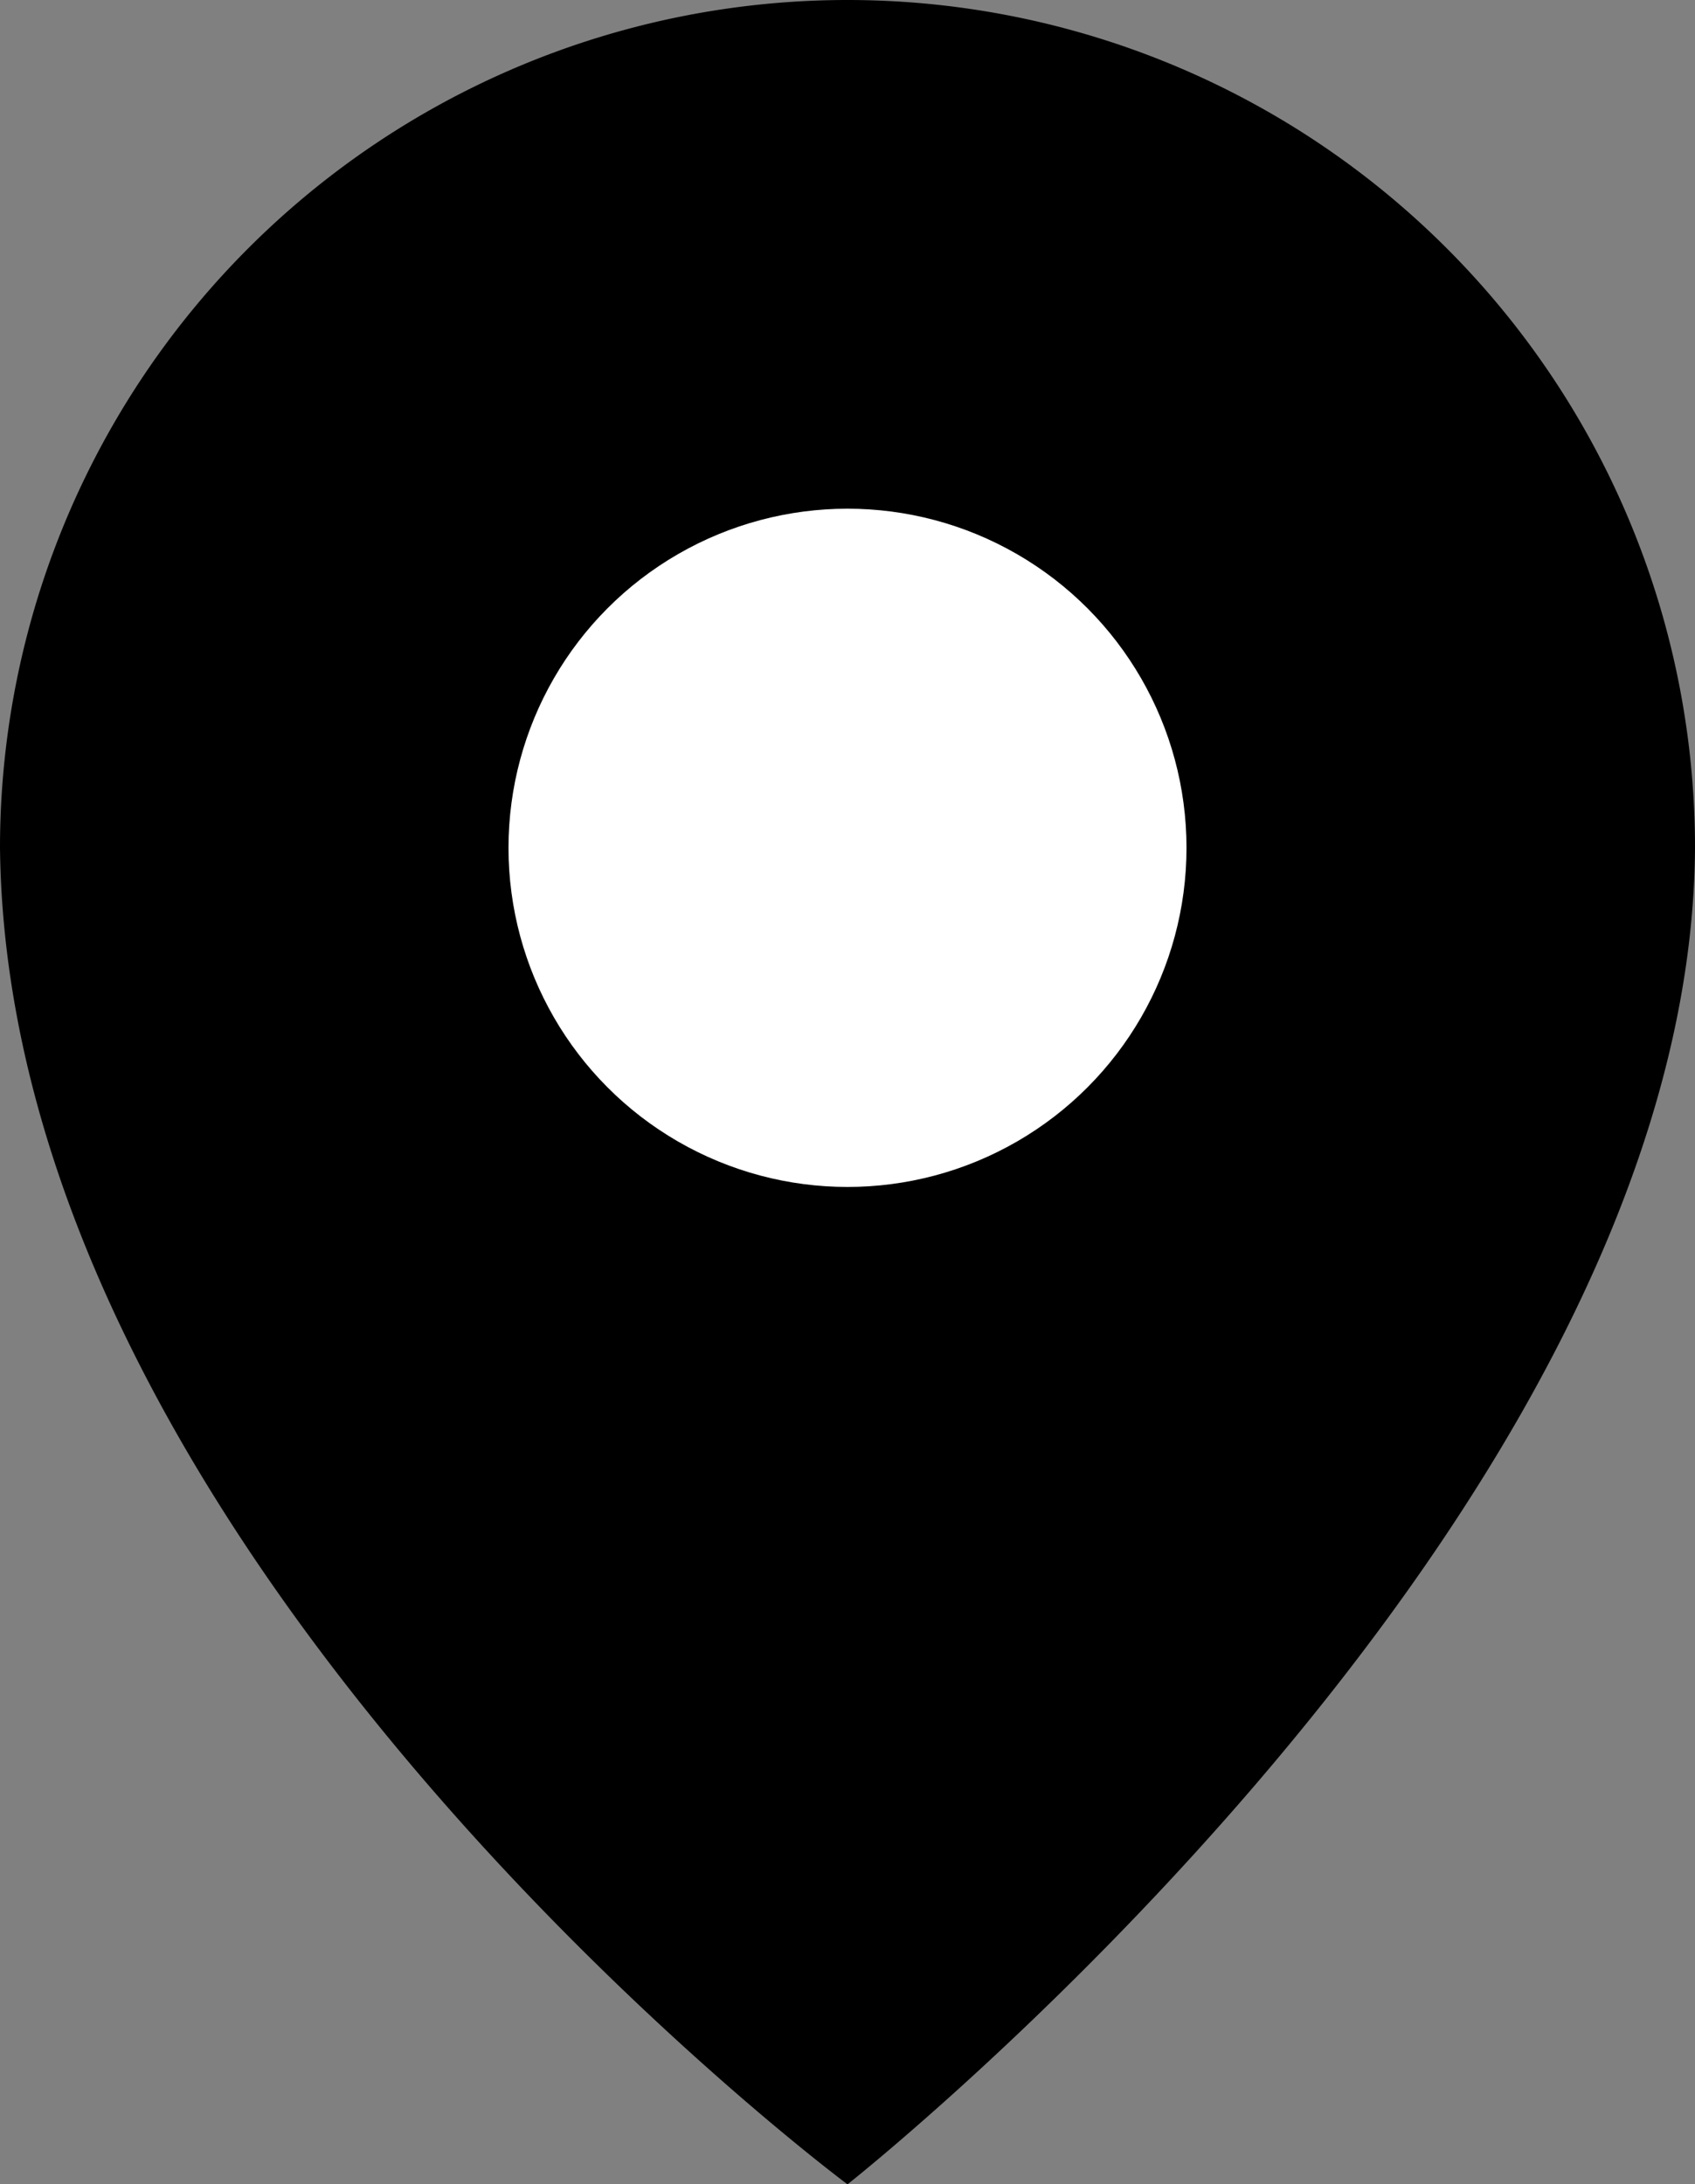 <svg xmlns="http://www.w3.org/2000/svg" width="10" height="12.882" viewBox="0 0 10 12.882">
  <rect x="0" y="0" width="10" height="12.882" fill="#808080" stroke="none"/>
  <g id="Group_325" data-name="Group 325" transform="translate(-1440 -684)">
    <path id="Path_798" data-name="Path 798" d="M5,0a5,5,0,0,1,5,5c-.024,3.959-5,7.882-5,7.882S.046,9.2,0,5A5,5,0,0,1,5,0Z" transform="translate(1440 684)"/>
    <circle id="Ellipse_48" data-name="Ellipse 48" cx="2" cy="2" r="2" transform="translate(1443 687)" fill="#fff"/>
  </g>
</svg>
